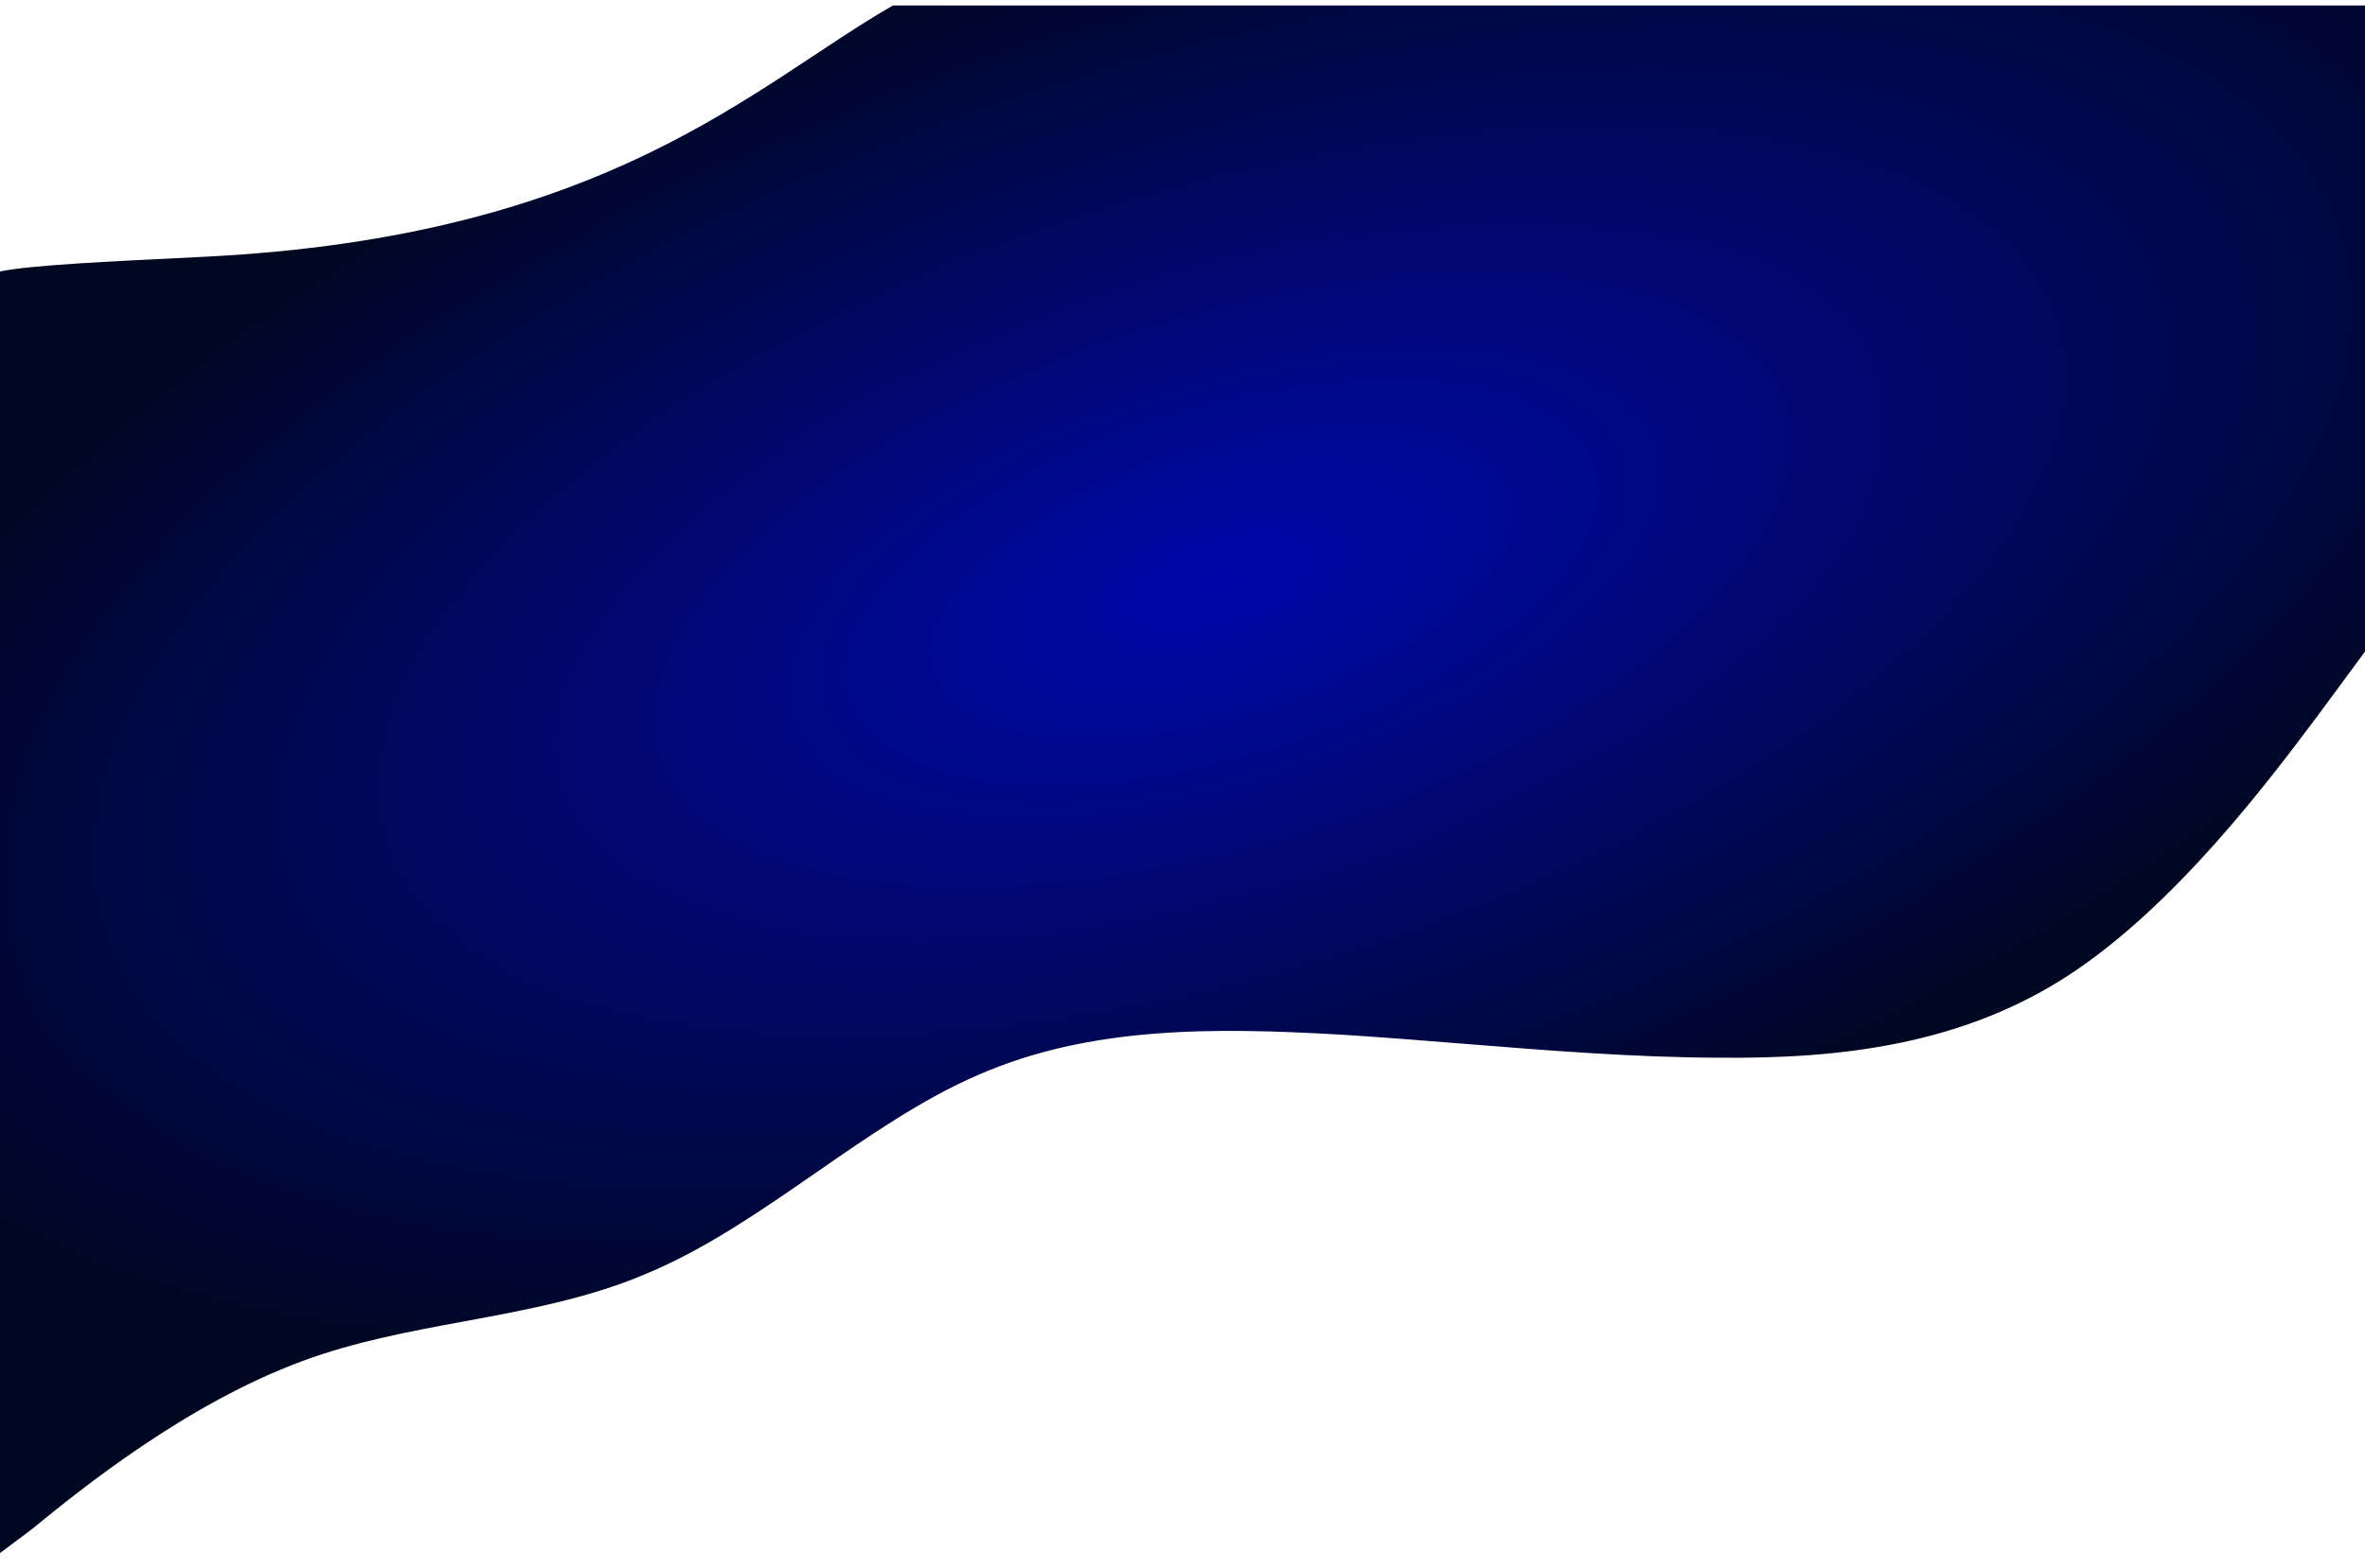 <svg width="1728" height="1146" viewBox="0 0 1728 1146" fill="none" xmlns="http://www.w3.org/2000/svg">
<g filter="url(#filter0_d_662_1071)">
<path d="M0 1131.1L23.132 1113.77C61.094 1082.63 137.087 1021.77 220.891 990.779C259.281 976.53 299.388 969.112 339.466 961.7C385.962 953.1 432.419 944.508 476.107 925.264C517.75 907.374 557.182 880.077 596.47 852.88C635.238 826.043 673.864 799.303 714.334 781.796C796.555 745.76 886.998 746.974 979.296 752.15C1009.02 754.012 1038.9 756.409 1068.82 758.809H1068.82C1131.13 763.807 1193.6 768.818 1255.19 769.04C1345.31 770.022 1433.77 759.425 1511.61 708.664C1589.28 657.818 1656.75 567.956 1692.39 520.5L1693.97 518.396L1728 472.219V1.86963e-05L652.457 7.05934e-06C551.069 57.961 444.891 169.132 148.787 183.694C73.731 187.385 24.358 189.681 0 194.358V218.618V1131.1Z" fill="url(#paint0_radial_662_1071)"/>
</g>
<defs>
<filter id="filter0_d_662_1071" x="-10" y="-6" width="1748" height="1151.1" filterUnits="userSpaceOnUse" color-interpolation-filters="sRGB">
<feFlood flood-opacity="0" result="BackgroundImageFix"/>
<feColorMatrix in="SourceAlpha" type="matrix" values="0 0 0 0 0 0 0 0 0 0 0 0 0 0 0 0 0 0 127 0" result="hardAlpha"/>
<feOffset dy="4"/>
<feGaussianBlur stdDeviation="5"/>
<feComposite in2="hardAlpha" operator="out"/>
<feColorMatrix type="matrix" values="0 0 0 0 0 0 0 0 0 0 0 0 0 0 0 0 0 0 0.25 0"/>
<feBlend mode="normal" in2="BackgroundImageFix" result="effect1_dropShadow_662_1071"/>
<feBlend mode="normal" in="SourceGraphic" in2="effect1_dropShadow_662_1071" result="shape"/>
</filter>
<radialGradient id="paint0_radial_662_1071" cx="0" cy="0" r="1" gradientUnits="userSpaceOnUse" gradientTransform="translate(893.022 421.528) rotate(72.707) scale(494.41 1120.08)">
<stop stop-color="#0007AB"/>
<stop offset="1" stop-color="#000721"/>
</radialGradient>
</defs>
</svg>
